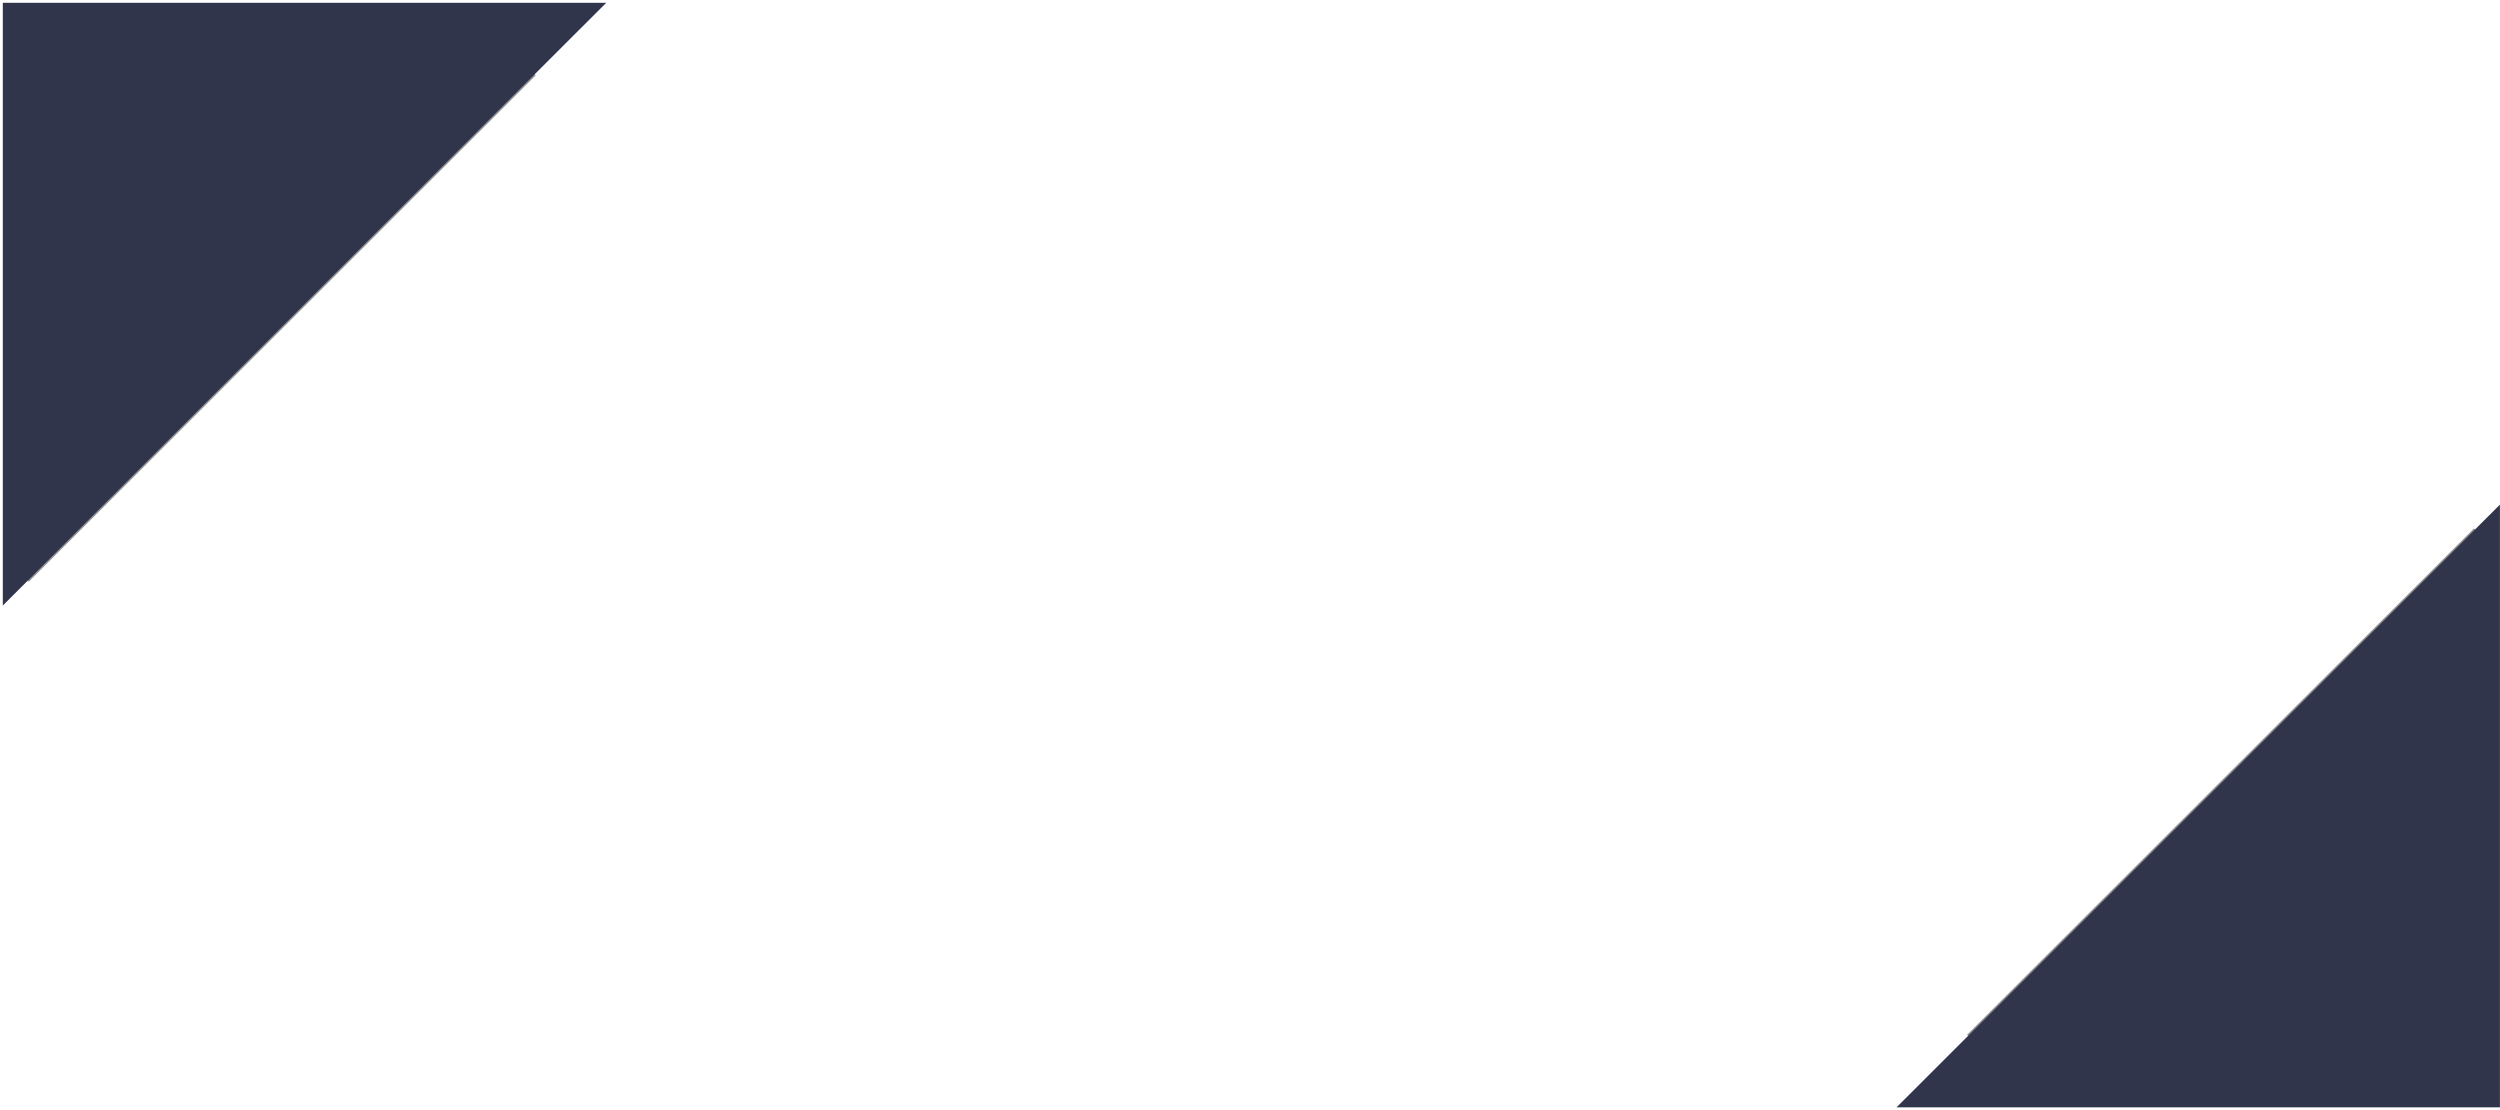 <?xml version="1.0" encoding="UTF-8"?>
<svg width="867px" height="385px" viewBox="0 0 867 385" version="1.1" xmlns="http://www.w3.org/2000/svg" xmlns:xlink="http://www.w3.org/1999/xlink">
    <!-- Generator: Sketch 52.2 (67145) - http://www.bohemiancoding.com/sketch -->
    <title>Group 16</title>
    <desc>Created with Sketch.</desc>
    <defs>
        <path d="M25.151,183.878 L200.256,8.971" id="path-1"></path>
        <filter x="-4.3%" y="-5.0%" width="108.1%" height="108.1%" filterUnits="objectBoundingBox" id="filter-2">
            <feMorphology radius="0.5" operator="dilate" in="SourceAlpha" result="shadowSpreadOuter1"></feMorphology>
            <feOffset dx="0" dy="-2" in="shadowSpreadOuter1" result="shadowOffsetOuter1"></feOffset>
            <feMorphology radius="1" operator="erode" in="SourceAlpha" result="shadowInner"></feMorphology>
            <feOffset dx="0" dy="-2" in="shadowInner" result="shadowInner"></feOffset>
            <feComposite in="shadowOffsetOuter1" in2="shadowInner" operator="out" result="shadowOffsetOuter1"></feComposite>
            <feGaussianBlur stdDeviation="2" in="shadowOffsetOuter1" result="shadowBlurOuter1"></feGaussianBlur>
            <feColorMatrix values="0 0 0 0 0   0 0 0 0 0   0 0 0 0 0  0 0 0 0.309 0" type="matrix" in="shadowBlurOuter1"></feColorMatrix>
        </filter>
        <path d="M25.151,183.878 L200.256,8.971" id="path-3"></path>
        <filter x="-4.3%" y="-5.0%" width="108.1%" height="108.1%" filterUnits="objectBoundingBox" id="filter-4">
            <feMorphology radius="0.5" operator="dilate" in="SourceAlpha" result="shadowSpreadOuter1"></feMorphology>
            <feOffset dx="0" dy="-2" in="shadowSpreadOuter1" result="shadowOffsetOuter1"></feOffset>
            <feMorphology radius="1" operator="erode" in="SourceAlpha" result="shadowInner"></feMorphology>
            <feOffset dx="0" dy="-2" in="shadowInner" result="shadowInner"></feOffset>
            <feComposite in="shadowOffsetOuter1" in2="shadowInner" operator="out" result="shadowOffsetOuter1"></feComposite>
            <feGaussianBlur stdDeviation="2" in="shadowOffsetOuter1" result="shadowBlurOuter1"></feGaussianBlur>
            <feColorMatrix values="0 0 0 0 0   0 0 0 0 0   0 0 0 0 0  0 0 0 0.309 0" type="matrix" in="shadowBlurOuter1"></feColorMatrix>
        </filter>
    </defs>
    <g id="Page-1" stroke="none" stroke-width="1" fill="none" fill-rule="evenodd">
        <g id="Desktop-Copy" transform="translate(-159, -92)">
            <g id="Group-16" transform="translate(159, 92)">
                <path d="M148.127,107.151 L148.127,108.773 C142.629,109.01 141.561,109.841 141.561,115.734 L141.561,155.917 C141.561,161.811 142.629,162.641 148.127,162.878 L148.127,164.5 C145.595,164.342 141.561,164.263 137.844,164.263 C133.612,164.263 129.736,164.342 127.481,164.5 L127.481,162.878 C132.979,162.641 134.007,161.811 134.007,155.917 L134.007,112.57 L114.509,164.896 L113.203,164.896 L92.795,112.333 L92.795,155.087 C92.795,161.02 93.863,162.641 100.152,162.878 L100.152,164.5 C98.214,164.342 94.654,164.263 91.885,164.263 C89.156,164.263 86.151,164.342 84.371,164.5 L84.371,162.878 C89.868,162.641 90.936,161.02 90.936,155.087 L90.936,115.734 C90.936,109.841 89.868,109.01 84.371,108.773 L84.371,107.151 C86.151,107.31 89.156,107.389 91.885,107.389 C94.259,107.389 97.027,107.31 98.807,107.151 L116.605,154.138 L134.007,107.389 L137.844,107.389 C141.561,107.389 145.595,107.31 148.127,107.151 Z M172.753,121.667 C183.036,121.667 191.144,128.113 191.144,143.696 C191.144,159.24 183.036,165.647 172.753,165.647 C162.469,165.647 154.362,159.24 154.362,143.696 C154.362,128.113 162.469,121.667 172.753,121.667 Z M172.753,123.288 C166.622,123.288 162.232,129.181 162.232,143.696 C162.232,158.172 166.622,164.025 172.753,164.025 C178.923,164.025 183.273,158.172 183.273,143.696 C183.273,129.181 178.923,123.288 172.753,123.288 Z M222.968,121.667 C227.358,121.667 230.364,124.554 230.364,128.034 C230.364,130.803 228.584,133.136 225.737,133.136 C223.482,133.136 221.426,131.633 221.426,128.944 C221.426,126.927 222.731,125.463 224.194,124.554 C223.799,124 223.205,123.763 222.493,123.763 C215.691,123.763 211.221,132.978 211.221,138.99 L211.221,156.155 C211.221,161.415 214.465,162.799 219.804,162.799 L219.804,164.5 C217.312,164.421 212.368,164.184 207.345,164.184 C203.628,164.184 199.633,164.421 197.774,164.5 L197.774,162.799 C202.243,162.799 203.944,161.494 203.944,156.985 L203.944,131.633 C203.944,126.769 202.481,124.475 197.774,124.475 L197.774,122.774 C199.475,122.932 201.176,123.011 202.797,123.011 C205.961,123.011 208.888,122.695 211.221,121.904 L211.221,132.029 C212.922,127.322 217.312,121.667 222.968,121.667 Z M259.499,121.667 C263.889,121.667 266.895,124.554 266.895,128.034 C266.895,130.803 265.115,133.136 262.267,133.136 C260.013,133.136 257.956,131.633 257.956,128.944 C257.956,126.927 259.261,125.463 260.725,124.554 C260.329,124 259.736,123.763 259.024,123.763 C252.221,123.763 247.752,132.978 247.752,138.99 L247.752,156.155 C247.752,161.415 250.995,162.799 256.335,162.799 L256.335,164.5 C253.843,164.421 248.899,164.184 243.876,164.184 C240.158,164.184 236.164,164.421 234.305,164.5 L234.305,162.799 C238.774,162.799 240.475,161.494 240.475,156.985 L240.475,131.633 C240.475,126.769 239.011,124.475 234.305,124.475 L234.305,122.774 C236.006,122.932 237.706,123.011 239.328,123.011 C242.492,123.011 245.419,122.695 247.752,121.904 L247.752,132.029 C249.453,127.322 253.843,121.667 259.499,121.667 Z M280.091,102.524 C282.899,102.524 285.272,104.897 285.272,107.705 C285.272,110.553 282.899,112.886 280.091,112.886 C277.243,112.886 274.909,110.553 274.909,107.705 C274.909,104.897 277.243,102.524 280.091,102.524 Z M284.283,121.904 L284.283,156.985 C284.283,161.494 285.984,162.799 290.453,162.799 L290.453,164.5 C288.594,164.421 284.362,164.184 280.644,164.184 C276.927,164.184 272.695,164.421 270.836,164.5 L270.836,162.799 C275.305,162.799 277.006,161.494 277.006,156.985 L277.006,131.633 C277.006,126.769 275.542,124.475 270.836,124.475 L270.836,122.774 C272.536,122.932 274.237,123.011 275.859,123.011 C279.023,123.011 281.949,122.695 284.283,121.904 Z M309.502,121.667 C313.774,121.667 316.859,123.446 318.322,124.633 C318.876,125.068 319.35,125.305 319.746,125.305 C320.695,125.305 321.288,124.158 321.565,121.746 L323.424,121.746 C323.187,124.712 323.108,128.548 323.108,135.509 L321.249,135.509 C320.26,129.498 317.531,123.209 310.214,123.209 C306.417,123.209 303.57,125.384 303.57,129.418 C303.57,134.283 308.434,136.538 313.971,140.137 C320.102,144.092 325.046,147.651 325.046,154.296 C325.046,161.731 318.559,165.647 311.203,165.647 C308.869,165.647 306.734,165.291 304.796,164.5 C303.649,163.946 302.541,163.195 301.473,162.325 C301.236,162.087 300.959,162.008 300.722,162.008 C300.01,162.008 299.377,163.037 299.061,165.054 L297.202,165.054 C297.439,161.573 297.518,157.064 297.518,148.877 L299.377,148.877 C300.445,157.935 302.541,164.025 310.649,164.025 C313.892,164.025 317.847,162.087 317.847,156.313 C317.847,151.606 313.971,149.036 308.672,145.713 C302.779,141.996 297.518,138.832 297.518,132.108 C297.518,124.91 303.095,121.667 309.502,121.667 Z M351.531,121.667 C361.814,121.667 369.922,128.113 369.922,143.696 C369.922,159.24 361.814,165.647 351.531,165.647 C341.247,165.647 333.139,159.24 333.139,143.696 C333.139,128.113 341.247,121.667 351.531,121.667 Z M351.531,123.288 C345.4,123.288 341.01,129.181 341.01,143.696 C341.01,158.172 345.4,164.025 351.531,164.025 C357.7,164.025 362.051,158.172 362.051,143.696 C362.051,129.181 357.7,123.288 351.531,123.288 Z M403.802,121.667 C407.916,121.667 410.526,122.774 412.385,124.712 C414.402,126.927 415.193,129.814 415.193,135.351 L415.193,156.985 C415.193,161.494 416.894,162.799 421.363,162.799 L421.363,164.5 C419.504,164.421 415.193,164.184 411.634,164.184 C408.074,164.184 404.277,164.421 402.576,164.5 L402.576,162.799 C406.452,162.799 407.916,161.494 407.916,156.985 L407.916,133.571 C407.916,128.548 407.204,124.237 401.35,124.237 C394.548,124.237 389.999,130.724 389.999,138.99 L389.999,156.985 C389.999,161.494 391.463,162.799 395.378,162.799 L395.378,164.5 C393.677,164.421 389.841,164.184 386.281,164.184 C382.722,164.184 378.411,164.421 376.552,164.5 L376.552,162.799 C381.021,162.799 382.722,161.494 382.722,156.985 L382.722,131.633 C382.722,126.769 381.259,124.475 376.552,124.475 L376.552,122.774 C378.253,122.932 379.953,123.011 381.575,123.011 C384.739,123.011 387.666,122.695 389.999,121.904 L389.999,131.436 C392.847,124.158 398.265,121.667 403.802,121.667 Z M498.103,106.004 C504.747,106.004 509.928,110.078 509.928,116.96 C509.928,122.458 506.527,126.175 502.256,128.311 C499.685,129.537 494.939,131.08 490.232,132.543 C496.56,135.193 499.092,140.414 499.092,146.267 C499.092,156.076 489.995,165.647 474.372,165.647 C460.371,165.647 448.15,157.935 448.15,145.476 C448.15,133.729 458.987,129.26 463.1,128.192 C457.682,125.859 454.953,121.746 454.953,117.751 C454.953,112.491 459.62,107.626 468.637,107.626 C472.751,107.626 475.361,108.694 477.062,110.078 C479.158,111.779 480.068,113.954 480.068,115.655 C480.068,118.344 477.774,119.966 475.519,119.966 C473.344,119.966 471.287,118.502 471.287,115.892 C471.287,113.559 473.067,111.7 475.598,111.462 C475.124,110.078 472.751,108.852 469.428,108.852 C463.931,108.852 460.055,112.253 460.055,118.502 C460.055,121.508 460.925,124.712 464.168,127.718 C466.027,127.401 468.202,127.243 469.191,127.243 C471.129,127.243 472.434,127.876 472.434,129.102 C472.434,130.091 471.525,130.645 470.18,130.645 C468.123,130.645 465.552,129.418 464.247,128.865 C457.998,130.724 453.727,134.6 453.727,142.154 C453.727,153.307 463.298,159.635 475.44,159.635 C486.87,159.635 496.719,154.059 496.719,144.804 C496.719,141.917 495.73,135.944 488.571,133.057 C484.893,134.204 481.412,135.312 479.237,136.142 C475.203,137.685 472.118,139.702 472.118,143.182 C472.118,147.414 476.469,149.668 479.553,149.668 C481.017,149.668 484.102,149.115 484.418,147.889 C482.718,147.572 480.621,146.504 480.621,143.775 C480.621,141.165 482.559,139.543 485.051,139.543 C487.661,139.543 489.362,141.323 489.362,143.934 C489.362,148.561 484.023,150.895 479.712,150.895 C475.124,150.895 469.666,148.126 469.666,141.402 C469.666,135.826 473.502,132.108 480.859,129.577 C485.723,127.955 494.622,125.938 500.634,123.209 C506.052,120.678 507.595,118.186 507.595,115.417 C507.595,110.79 503.205,107.23 498.182,107.23 C496.877,107.23 496.007,107.468 495.769,107.942 C497.233,108.694 498.024,110.315 498.024,111.7 C498.024,113.954 495.927,115.655 493.475,115.655 C491.379,115.655 489.204,114.35 489.204,111.621 C489.204,107.389 494.227,106.004 498.103,106.004 Z M576.543,107.151 C576.148,111.265 575.99,115.497 575.99,117.514 C575.99,120.124 576.069,122.458 576.227,124.158 L574.368,124.158 C573.221,112.886 571.995,109.01 561.87,109.01 L556.768,109.01 C551.27,109.01 550.202,109.841 550.202,115.734 L550.202,135.667 L556.135,135.667 C563.175,135.667 563.017,128.865 563.65,124.989 L565.509,124.989 C565.271,128.39 565.232,130.724 565.232,132.622 C565.232,134.085 565.271,135.272 565.271,136.458 C565.271,139.148 565.35,141.837 565.785,147.968 L563.887,147.968 C563.254,142.787 563.175,137.289 556.135,137.289 L550.202,137.289 L550.202,155.917 C550.202,161.811 551.587,162.641 558.389,162.878 L558.389,164.5 C555.581,164.342 550.875,164.263 546.485,164.263 C542.292,164.263 538.377,164.342 536.122,164.5 L536.122,162.878 C541.62,162.641 542.688,161.811 542.688,155.917 L542.688,115.734 C542.688,109.841 541.62,109.01 536.122,108.773 L536.122,107.151 C544.072,107.389 554.751,107.389 559.615,107.389 C564.559,107.389 571.52,107.389 576.543,107.151 Z M599.548,121.667 C609.831,121.667 617.939,128.113 617.939,143.696 C617.939,159.24 609.831,165.647 599.548,165.647 C589.264,165.647 581.156,159.24 581.156,143.696 C581.156,128.113 589.264,121.667 599.548,121.667 Z M599.548,123.288 C593.417,123.288 589.027,129.181 589.027,143.696 C589.027,158.172 593.417,164.025 599.548,164.025 C605.718,164.025 610.068,158.172 610.068,143.696 C610.068,129.181 605.718,123.288 599.548,123.288 Z M658.108,154.138 L659.73,154.771 C657.95,160.189 652.611,165.647 644.582,165.647 C632.835,165.647 625.953,157.064 625.953,144.646 C625.953,130.407 633.152,121.667 644.265,121.667 C653.758,121.667 659.413,127.243 659.413,139.464 L634.101,139.464 C633.903,141.007 633.824,142.866 633.824,144.646 C633.824,155.759 639.994,162.246 646.203,162.246 C651.068,162.246 655.3,160.189 658.108,154.138 Z M643.949,123.209 C639.124,123.209 634.852,127.718 633.982,137.922 L651.622,137.922 C651.899,130.012 649.367,123.209 643.949,123.209 Z M691.238,121.667 C695.628,121.667 698.634,124.554 698.634,128.034 C698.634,130.803 696.854,133.136 694.006,133.136 C691.752,133.136 689.695,131.633 689.695,128.944 C689.695,126.927 691,125.463 692.464,124.554 C692.068,124 691.475,123.763 690.763,123.763 C683.96,123.763 679.491,132.978 679.491,138.99 L679.491,156.155 C679.491,161.415 682.734,162.799 688.073,162.799 L688.073,164.5 C685.582,164.421 680.638,164.184 675.615,164.184 C671.897,164.184 667.903,164.421 666.044,164.5 L666.044,162.799 C670.513,162.799 672.214,161.494 672.214,156.985 L672.214,131.633 C672.214,126.769 670.75,124.475 666.044,124.475 L666.044,122.774 C667.744,122.932 669.445,123.011 671.067,123.011 C674.231,123.011 677.157,122.695 679.491,121.904 L679.491,132.029 C681.192,127.322 685.582,121.667 691.238,121.667 Z M717.01,121.667 C721.282,121.667 724.367,123.446 725.83,124.633 C726.384,125.068 726.859,125.305 727.254,125.305 C728.203,125.305 728.797,124.158 729.073,121.746 L730.932,121.746 C730.695,124.712 730.616,128.548 730.616,135.509 L728.757,135.509 C727.768,129.498 725.039,123.209 717.722,123.209 C713.926,123.209 711.078,125.384 711.078,129.418 C711.078,134.283 715.943,136.538 721.48,140.137 C727.61,144.092 732.554,147.651 732.554,154.296 C732.554,161.731 726.068,165.647 718.711,165.647 C716.378,165.647 714.242,165.291 712.304,164.5 C711.157,163.946 710.05,163.195 708.982,162.325 C708.744,162.087 708.468,162.008 708.23,162.008 C707.518,162.008 706.885,163.037 706.569,165.054 L704.71,165.054 C704.948,161.573 705.027,157.064 705.027,148.877 L706.885,148.877 C707.953,157.935 710.05,164.025 718.157,164.025 C721.401,164.025 725.356,162.087 725.356,156.313 C725.356,151.606 721.48,149.036 716.18,145.713 C710.287,141.996 705.027,138.832 705.027,132.108 C705.027,124.91 710.603,121.667 717.01,121.667 Z M752.236,122.853 L764.22,122.853 L764.22,124.475 L752.236,124.475 L752.236,155.838 C752.236,160.94 754.174,162.72 757.417,162.72 C760.66,162.72 763.033,160.387 764.734,154.059 L766.316,154.454 C765.209,160.782 762.361,165.647 755.796,165.647 C752.078,165.647 749.903,164.737 748.123,162.958 C745.75,160.545 744.959,157.381 744.959,151.606 L744.959,124.475 L737.167,124.475 L737.167,122.853 L744.959,122.853 L744.959,110.474 C747.609,110.395 750.219,110.078 752.236,109.327 L752.236,122.853 Z M801.898,154.138 L803.519,154.771 C801.74,160.189 796.4,165.647 788.371,165.647 C776.625,165.647 769.743,157.064 769.743,144.646 C769.743,130.407 776.941,121.667 788.055,121.667 C797.547,121.667 803.203,127.243 803.203,139.464 L777.89,139.464 C777.693,141.007 777.614,142.866 777.614,144.646 C777.614,155.759 783.783,162.246 789.993,162.246 C794.858,162.246 799.09,160.189 801.898,154.138 Z M787.739,123.209 C782.913,123.209 778.642,127.718 777.772,137.922 L795.411,137.922 C795.688,130.012 793.157,123.209 787.739,123.209 Z M835.027,121.667 C839.417,121.667 842.423,124.554 842.423,128.034 C842.423,130.803 840.643,133.136 837.796,133.136 C835.541,133.136 833.485,131.633 833.485,128.944 C833.485,126.927 834.79,125.463 836.253,124.554 C835.858,124 835.264,123.763 834.552,123.763 C827.75,123.763 823.281,132.978 823.281,138.99 L823.281,156.155 C823.281,161.415 826.524,162.799 831.863,162.799 L831.863,164.5 C829.371,164.421 824.427,164.184 819.405,164.184 C815.687,164.184 811.692,164.421 809.833,164.5 L809.833,162.799 C814.302,162.799 816.003,161.494 816.003,156.985 L816.003,131.633 C816.003,126.769 814.54,124.475 809.833,124.475 L809.833,122.774 C811.534,122.932 813.235,123.011 814.856,123.011 C818.02,123.011 820.947,122.695 823.281,121.904 L823.281,132.029 C824.981,127.322 829.371,121.667 835.027,121.667 Z M208.334,215.389 C211.103,215.389 212.803,215.31 214.425,215.151 L214.425,216.773 C212.289,217.248 209.56,218.869 208.018,223.813 L192.712,272.896 L191.406,272.896 L177.326,231.169 L164.433,272.896 L163.128,272.896 L145.963,221.954 C144.499,217.762 142.087,216.852 140.386,216.773 L140.386,215.151 C142.561,215.31 145.963,215.389 149.048,215.389 C152.607,215.389 155.85,215.31 157.788,215.151 L157.788,216.773 C154.98,216.971 153.833,217.722 153.833,219.581 C153.833,220.57 154.15,221.875 154.703,223.576 L166.569,259.686 L176.377,228.322 L174.241,221.954 C172.857,217.762 170.919,216.852 169.456,216.773 L169.456,215.151 C171.394,215.31 174.558,215.389 177.326,215.389 C181.519,215.389 185.395,215.31 187.689,215.151 L187.689,216.773 C184.09,216.931 182.152,217.168 182.152,219.66 C182.152,220.609 182.428,221.875 182.982,223.576 L194.61,259.606 L204.616,228.282 C205.487,225.553 205.922,223.417 205.922,221.756 C205.922,218.078 203.707,216.892 199,216.773 L199,215.151 C202.085,215.31 205.487,215.389 208.334,215.389 Z M245.023,262.138 L246.645,262.771 C244.865,268.189 239.526,273.647 231.497,273.647 C219.75,273.647 212.868,265.064 212.868,252.646 C212.868,238.407 220.067,229.667 231.18,229.667 C240.673,229.667 246.328,235.243 246.328,247.464 L221.016,247.464 C220.818,249.007 220.739,250.866 220.739,252.646 C220.739,263.759 226.909,270.246 233.118,270.246 C237.983,270.246 242.215,268.189 245.023,262.138 Z M230.864,231.209 C226.039,231.209 221.767,235.718 220.897,245.922 L238.537,245.922 C238.814,238.012 236.282,231.209 230.864,231.209 Z M277.045,229.667 C285.865,229.667 292.43,236.944 292.43,251.696 C292.43,266.251 284.085,273.647 274.356,273.647 C270.48,273.647 266.525,272.065 263.677,268.901 L257.903,273.805 L256.558,273.212 C256.953,271.788 257.112,270.167 257.112,268.545 L257.112,218.79 C257.112,213.925 255.648,211.671 250.942,211.671 L250.942,209.97 C252.642,210.128 254.343,210.208 255.965,210.208 C259.129,210.208 262.055,209.891 264.389,209.061 L264.389,238.328 C266.802,232.791 271.508,229.667 277.045,229.667 Z M273.723,271.788 C280.921,271.788 284.56,265.46 284.56,251.696 C284.56,238.565 281.396,232.079 274.672,232.079 C270.361,232.079 266.05,235.52 264.389,242.165 L264.389,267.754 C266.999,270.443 270.361,271.788 273.723,271.788 Z M313.497,229.667 C317.768,229.667 320.853,231.446 322.317,232.633 C322.87,233.068 323.345,233.305 323.74,233.305 C324.69,233.305 325.283,232.158 325.56,229.746 L327.419,229.746 C327.181,232.712 327.102,236.548 327.102,243.509 L325.243,243.509 C324.255,237.498 321.526,231.209 314.209,231.209 C310.412,231.209 307.564,233.384 307.564,237.418 C307.564,242.283 312.429,244.538 317.966,248.137 C324.096,252.092 329.04,255.651 329.04,262.296 C329.04,269.731 322.554,273.647 315.198,273.647 C312.864,273.647 310.728,273.291 308.79,272.5 C307.643,271.946 306.536,271.195 305.468,270.325 C305.231,270.087 304.954,270.008 304.717,270.008 C304.005,270.008 303.372,271.037 303.055,273.054 L301.197,273.054 C301.434,269.573 301.513,265.064 301.513,256.877 L303.372,256.877 C304.44,265.935 306.536,272.025 314.644,272.025 C317.887,272.025 321.842,270.087 321.842,264.313 C321.842,259.606 317.966,257.036 312.666,253.713 C306.773,249.996 301.513,246.832 301.513,240.108 C301.513,232.91 307.09,229.667 313.497,229.667 Z M344.926,210.524 C347.734,210.524 350.107,212.897 350.107,215.705 C350.107,218.553 347.734,220.886 344.926,220.886 C342.078,220.886 339.744,218.553 339.744,215.705 C339.744,212.897 342.078,210.524 344.926,210.524 Z M349.118,229.904 L349.118,264.985 C349.118,269.494 350.819,270.799 355.288,270.799 L355.288,272.5 C353.429,272.421 349.197,272.184 345.479,272.184 C341.761,272.184 337.53,272.421 335.671,272.5 L335.671,270.799 C340.14,270.799 341.841,269.494 341.841,264.985 L341.841,239.633 C341.841,234.769 340.377,232.475 335.671,232.475 L335.671,230.774 C337.371,230.932 339.072,231.011 340.694,231.011 C343.858,231.011 346.784,230.695 349.118,229.904 Z M372.953,230.853 L384.937,230.853 L384.937,232.475 L372.953,232.475 L372.953,263.838 C372.953,268.94 374.891,270.72 378.134,270.72 C381.377,270.72 383.75,268.387 385.451,262.059 L387.033,262.454 C385.926,268.782 383.078,273.647 376.512,273.647 C372.795,273.647 370.619,272.737 368.84,270.958 C366.467,268.545 365.676,265.381 365.676,259.606 L365.676,232.475 L357.884,232.475 L357.884,230.853 L365.676,230.853 L365.676,218.474 C368.325,218.395 370.936,218.078 372.953,217.327 L372.953,230.853 Z M422.615,262.138 L424.236,262.771 C422.456,268.189 417.117,273.647 409.088,273.647 C397.342,273.647 390.46,265.064 390.46,252.646 C390.46,238.407 397.658,229.667 408.772,229.667 C418.264,229.667 423.92,235.243 423.92,247.464 L398.607,247.464 C398.409,249.007 398.33,250.866 398.33,252.646 C398.33,263.759 404.5,270.246 410.71,270.246 C415.574,270.246 419.806,268.189 422.615,262.138 Z M408.455,231.209 C403.63,231.209 399.359,235.718 398.489,245.922 L416.128,245.922 C416.405,238.012 413.874,231.209 408.455,231.209 Z M501.134,267.556 L502.36,268.466 C500.066,271.788 498.049,273.647 493.698,273.647 C489.625,273.647 486.54,271.788 484.997,264.867 L483.218,256.798 C481.675,249.917 480.489,245.289 474.081,245.289 L466.369,245.289 L466.369,263.917 C466.369,269.811 467.437,270.641 472.934,270.878 L472.934,272.5 C470.443,272.342 466.369,272.263 462.651,272.263 C458.459,272.263 454.543,272.342 452.289,272.5 L452.289,270.878 C457.786,270.641 458.854,269.811 458.854,263.917 L458.854,223.734 C458.854,217.841 457.786,217.01 452.289,216.773 L452.289,215.151 C454.543,215.31 458.617,215.389 462.177,215.389 C467.279,215.389 472.46,215.23 474.398,215.23 C487.449,215.23 493.936,221.4 493.936,229.311 C493.936,234.927 490.416,242.995 478.195,244.894 L479.183,245.052 C486.382,246.238 488.992,249.007 490.534,255.73 L492.552,263.997 C493.54,268.703 494.45,270.641 496.704,270.641 C498.682,270.641 499.631,269.455 501.134,267.556 Z M472.381,216.773 C467.437,216.773 466.369,218.157 466.369,223.734 L466.369,243.667 L471.827,243.667 C483.297,243.667 485.828,237.656 485.828,230.22 C485.828,221.717 482.189,216.773 472.381,216.773 Z M537.744,262.138 L539.365,262.771 C537.586,268.189 532.246,273.647 524.218,273.647 C512.471,273.647 505.589,265.064 505.589,252.646 C505.589,238.407 512.787,229.667 523.901,229.667 C533.393,229.667 539.049,235.243 539.049,247.464 L513.737,247.464 C513.539,249.007 513.46,250.866 513.46,252.646 C513.46,263.759 519.63,270.246 525.839,270.246 C530.704,270.246 534.936,268.189 537.744,262.138 Z M523.585,231.209 C518.76,231.209 514.488,235.718 513.618,245.922 L531.258,245.922 C531.534,238.012 529.003,231.209 523.585,231.209 Z M582.541,208.981 L582.541,263.68 C582.541,268.545 584.004,270.799 588.711,270.799 L588.711,272.5 C587.01,272.342 585.309,272.263 583.688,272.263 C580.524,272.263 577.597,272.579 575.263,273.41 L575.263,266.211 C573.286,271.037 569.37,273.647 563.754,273.647 C553.629,273.647 547.143,266.409 547.222,251.696 C547.143,236.944 555.804,229.667 565.534,229.667 C569.37,229.667 573.167,231.011 575.263,234.452 L575.263,218.711 C575.263,213.846 573.8,211.592 569.094,211.592 L569.094,209.891 C570.794,210.049 572.495,210.128 574.116,210.128 C577.281,210.128 580.207,209.812 582.541,208.981 Z M566.088,271.195 C570.161,271.195 573.998,267.991 575.263,261.861 L575.263,237.774 C573.681,233.384 570.399,231.525 566.206,231.525 C559.799,231.525 555.013,238.012 555.093,251.696 C555.013,264.788 558.889,271.195 566.088,271.195 Z M626.784,262.138 L628.406,262.771 C626.626,268.189 621.286,273.647 613.258,273.647 C601.511,273.647 594.629,265.064 594.629,252.646 C594.629,238.407 601.827,229.667 612.941,229.667 C622.433,229.667 628.089,235.243 628.089,247.464 L602.777,247.464 C602.579,249.007 602.5,250.866 602.5,252.646 C602.5,263.759 608.67,270.246 614.879,270.246 C619.744,270.246 623.976,268.189 626.784,262.138 Z M612.625,231.209 C607.8,231.209 603.528,235.718 602.658,245.922 L620.298,245.922 C620.574,238.012 618.043,231.209 612.625,231.209 Z M649.156,229.667 C653.427,229.667 656.512,231.446 657.975,232.633 C658.529,233.068 659.004,233.305 659.399,233.305 C660.348,233.305 660.942,232.158 661.219,229.746 L663.077,229.746 C662.84,232.712 662.761,236.548 662.761,243.509 L660.902,243.509 C659.913,237.498 657.184,231.209 649.867,231.209 C646.071,231.209 643.223,233.384 643.223,237.418 C643.223,242.283 648.088,244.538 653.625,248.137 C659.755,252.092 664.699,255.651 664.699,262.296 C664.699,269.731 658.213,273.647 650.856,273.647 C648.523,273.647 646.387,273.291 644.449,272.5 C643.302,271.946 642.195,271.195 641.127,270.325 C640.889,270.087 640.613,270.008 640.375,270.008 C639.663,270.008 639.031,271.037 638.714,273.054 L636.855,273.054 C637.093,269.573 637.172,265.064 637.172,256.877 L639.031,256.877 C640.098,265.935 642.195,272.025 650.302,272.025 C653.546,272.025 657.501,270.087 657.501,264.313 C657.501,259.606 653.625,257.036 648.325,253.713 C642.432,249.996 637.172,246.832 637.172,240.108 C637.172,232.91 642.748,229.667 649.156,229.667 Z M680.584,210.524 C683.392,210.524 685.765,212.897 685.765,215.705 C685.765,218.553 683.392,220.886 680.584,220.886 C677.737,220.886 675.403,218.553 675.403,215.705 C675.403,212.897 677.737,210.524 680.584,210.524 Z M684.777,229.904 L684.777,264.985 C684.777,269.494 686.477,270.799 690.947,270.799 L690.947,272.5 C689.088,272.421 684.856,272.184 681.138,272.184 C677.42,272.184 673.188,272.421 671.329,272.5 L671.329,270.799 C675.799,270.799 677.499,269.494 677.499,264.985 L677.499,239.633 C677.499,234.769 676.036,232.475 671.329,232.475 L671.329,230.774 C673.03,230.932 674.731,231.011 676.352,231.011 C679.516,231.011 682.443,230.695 684.777,229.904 Z M705.21,263.601 L724.234,263.601 C729.336,263.601 733.726,265.46 733.726,271.116 C733.726,278.314 726.765,287.727 711.064,287.727 C702.877,287.727 694.769,285.235 694.769,280.292 C694.769,276.336 699.792,272.737 704.933,270.404 L704.656,270.404 C701.809,270.404 696.549,269.652 696.549,264.234 C696.549,260.753 698.961,257.471 706.674,253.99 C702.125,252.21 699.159,248.493 699.159,242.441 C699.159,233.542 705.606,229.667 714.109,229.667 C716.166,229.667 718.104,229.904 719.844,230.378 C720.398,227.333 721.466,224.802 722.692,223.18 C723.997,221.559 725.856,220.491 728.229,220.491 C731.037,220.491 732.5,222.35 732.5,224.723 C732.5,226.898 730.879,228.599 728.624,228.599 C725.698,228.599 724.827,226.661 724.313,223.497 C723.522,224.208 722.81,225.514 722.138,227.452 C721.861,228.361 721.505,229.469 721.307,230.813 C726.014,232.554 729.099,236.311 729.099,242.441 C729.099,251.34 722.613,255.256 714.109,255.256 C711.934,255.256 709.917,255.019 708.137,254.504 C704.498,256.442 701.334,258.42 701.334,260.912 C701.334,262.691 702.442,263.601 705.21,263.601 Z M714.109,231.09 C709.6,231.09 706.753,233.78 706.753,242.441 C706.753,251.103 709.6,253.792 714.109,253.792 C718.657,253.792 721.505,251.103 721.505,242.441 C721.505,233.78 718.657,231.09 714.109,231.09 Z M713.239,286.343 C720.042,286.343 728.15,282.704 728.15,274.913 C728.15,271.946 726.924,270.404 721.98,270.404 L706.911,270.404 C703.351,272.223 701.413,275.585 701.413,278.591 C701.413,284.088 707.821,286.343 713.239,286.343 Z M765.274,229.667 C769.387,229.667 771.997,230.774 773.856,232.712 C775.873,234.927 776.664,237.814 776.664,243.351 L776.664,264.985 C776.664,269.494 778.365,270.799 782.834,270.799 L782.834,272.5 C780.975,272.421 776.664,272.184 773.105,272.184 C769.545,272.184 765.748,272.421 764.048,272.5 L764.048,270.799 C767.924,270.799 769.387,269.494 769.387,264.985 L769.387,241.571 C769.387,236.548 768.675,232.237 762.822,232.237 C756.019,232.237 751.47,238.724 751.47,246.99 L751.47,264.985 C751.47,269.494 752.934,270.799 756.849,270.799 L756.849,272.5 C755.149,272.421 751.312,272.184 747.753,272.184 C744.193,272.184 739.882,272.421 738.023,272.5 L738.023,270.799 C742.492,270.799 744.193,269.494 744.193,264.985 L744.193,239.633 C744.193,234.769 742.73,232.475 738.023,232.475 L738.023,230.774 C739.724,230.932 741.425,231.011 743.046,231.011 C746.21,231.011 749.137,230.695 751.47,229.904 L751.47,239.436 C754.318,232.158 759.737,229.667 765.274,229.667 Z" id="Morrison-&amp;-Foerster" fill="#FFFFFF"></path>
                <g id="headline">
                    <g id="Group" transform="translate(657.712, 175)">
                        <g id="Line-2" stroke-linecap="square">
                            <use fill="black" fill-opacity="1" filter="url(#filter-2)" xlink:href="#path-1"></use>
                            <use stroke-opacity="0.427" stroke="#000000" stroke-width="1" xlink:href="#path-1"></use>
                        </g>
                        <polygon id="Path-2" fill="#30354C" points="0 209.027 209.265 0 209.265 209.027"></polygon>
                    </g>
                    <g id="Group" transform="translate(105.239, 105) scale(-1, -1) translate(-105.239, -105) translate(0.239, 0)">
                        <g id="Line-2" stroke-linecap="square">
                            <use fill="black" fill-opacity="1" filter="url(#filter-4)" xlink:href="#path-3"></use>
                            <use stroke-opacity="0.427" stroke="#000000" stroke-width="1" xlink:href="#path-3"></use>
                        </g>
                        <polygon id="Path-2" fill="#30354C" points="0 209.027 209.265 0 209.265 209.027"></polygon>
                    </g>
                </g>
            </g>
        </g>
    </g>
</svg>